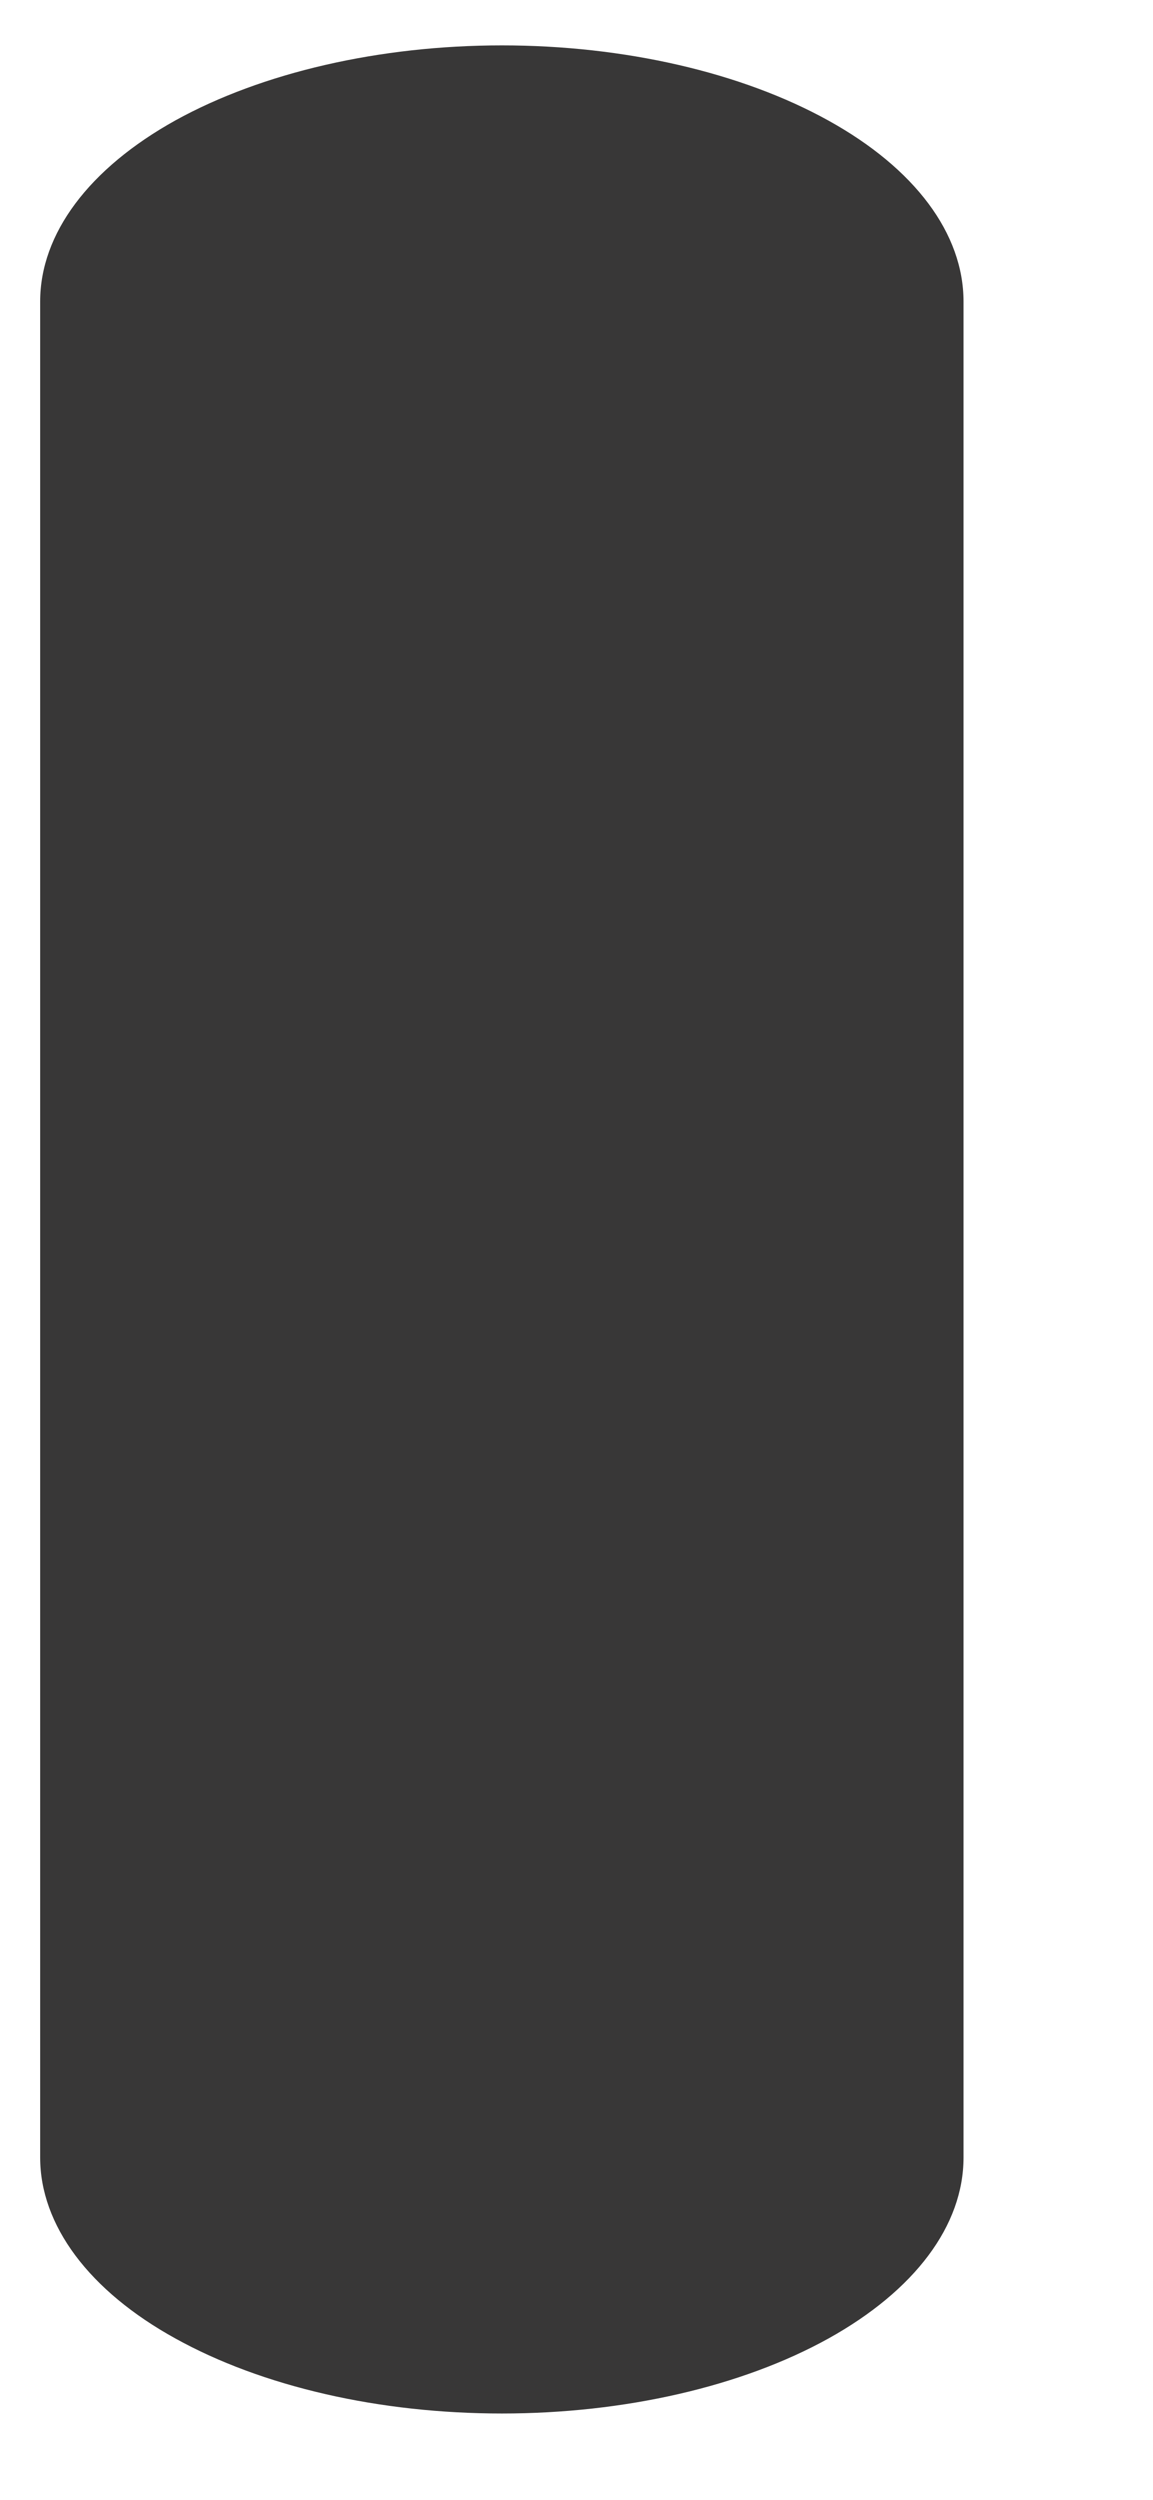 <?xml version="1.0" encoding="UTF-8" standalone="no"?><svg width='6' height='13' viewBox='0 0 6 13' fill='none' xmlns='http://www.w3.org/2000/svg'>
<path d='M2.612 0.236C1.975 0.236 1.364 0.377 0.913 0.626C0.463 0.876 0.209 1.215 0.209 1.568V11.22C0.209 11.395 0.272 11.568 0.392 11.729C0.513 11.891 0.69 12.038 0.913 12.161C1.137 12.285 1.401 12.383 1.693 12.45C1.984 12.517 2.297 12.551 2.612 12.551C3.249 12.551 3.86 12.411 4.311 12.161C4.761 11.911 5.014 11.573 5.014 11.22V1.568C5.014 1.215 4.761 0.876 4.311 0.627C3.86 0.377 3.249 0.236 2.612 0.236Z' fill='#383737'/>
</svg>
